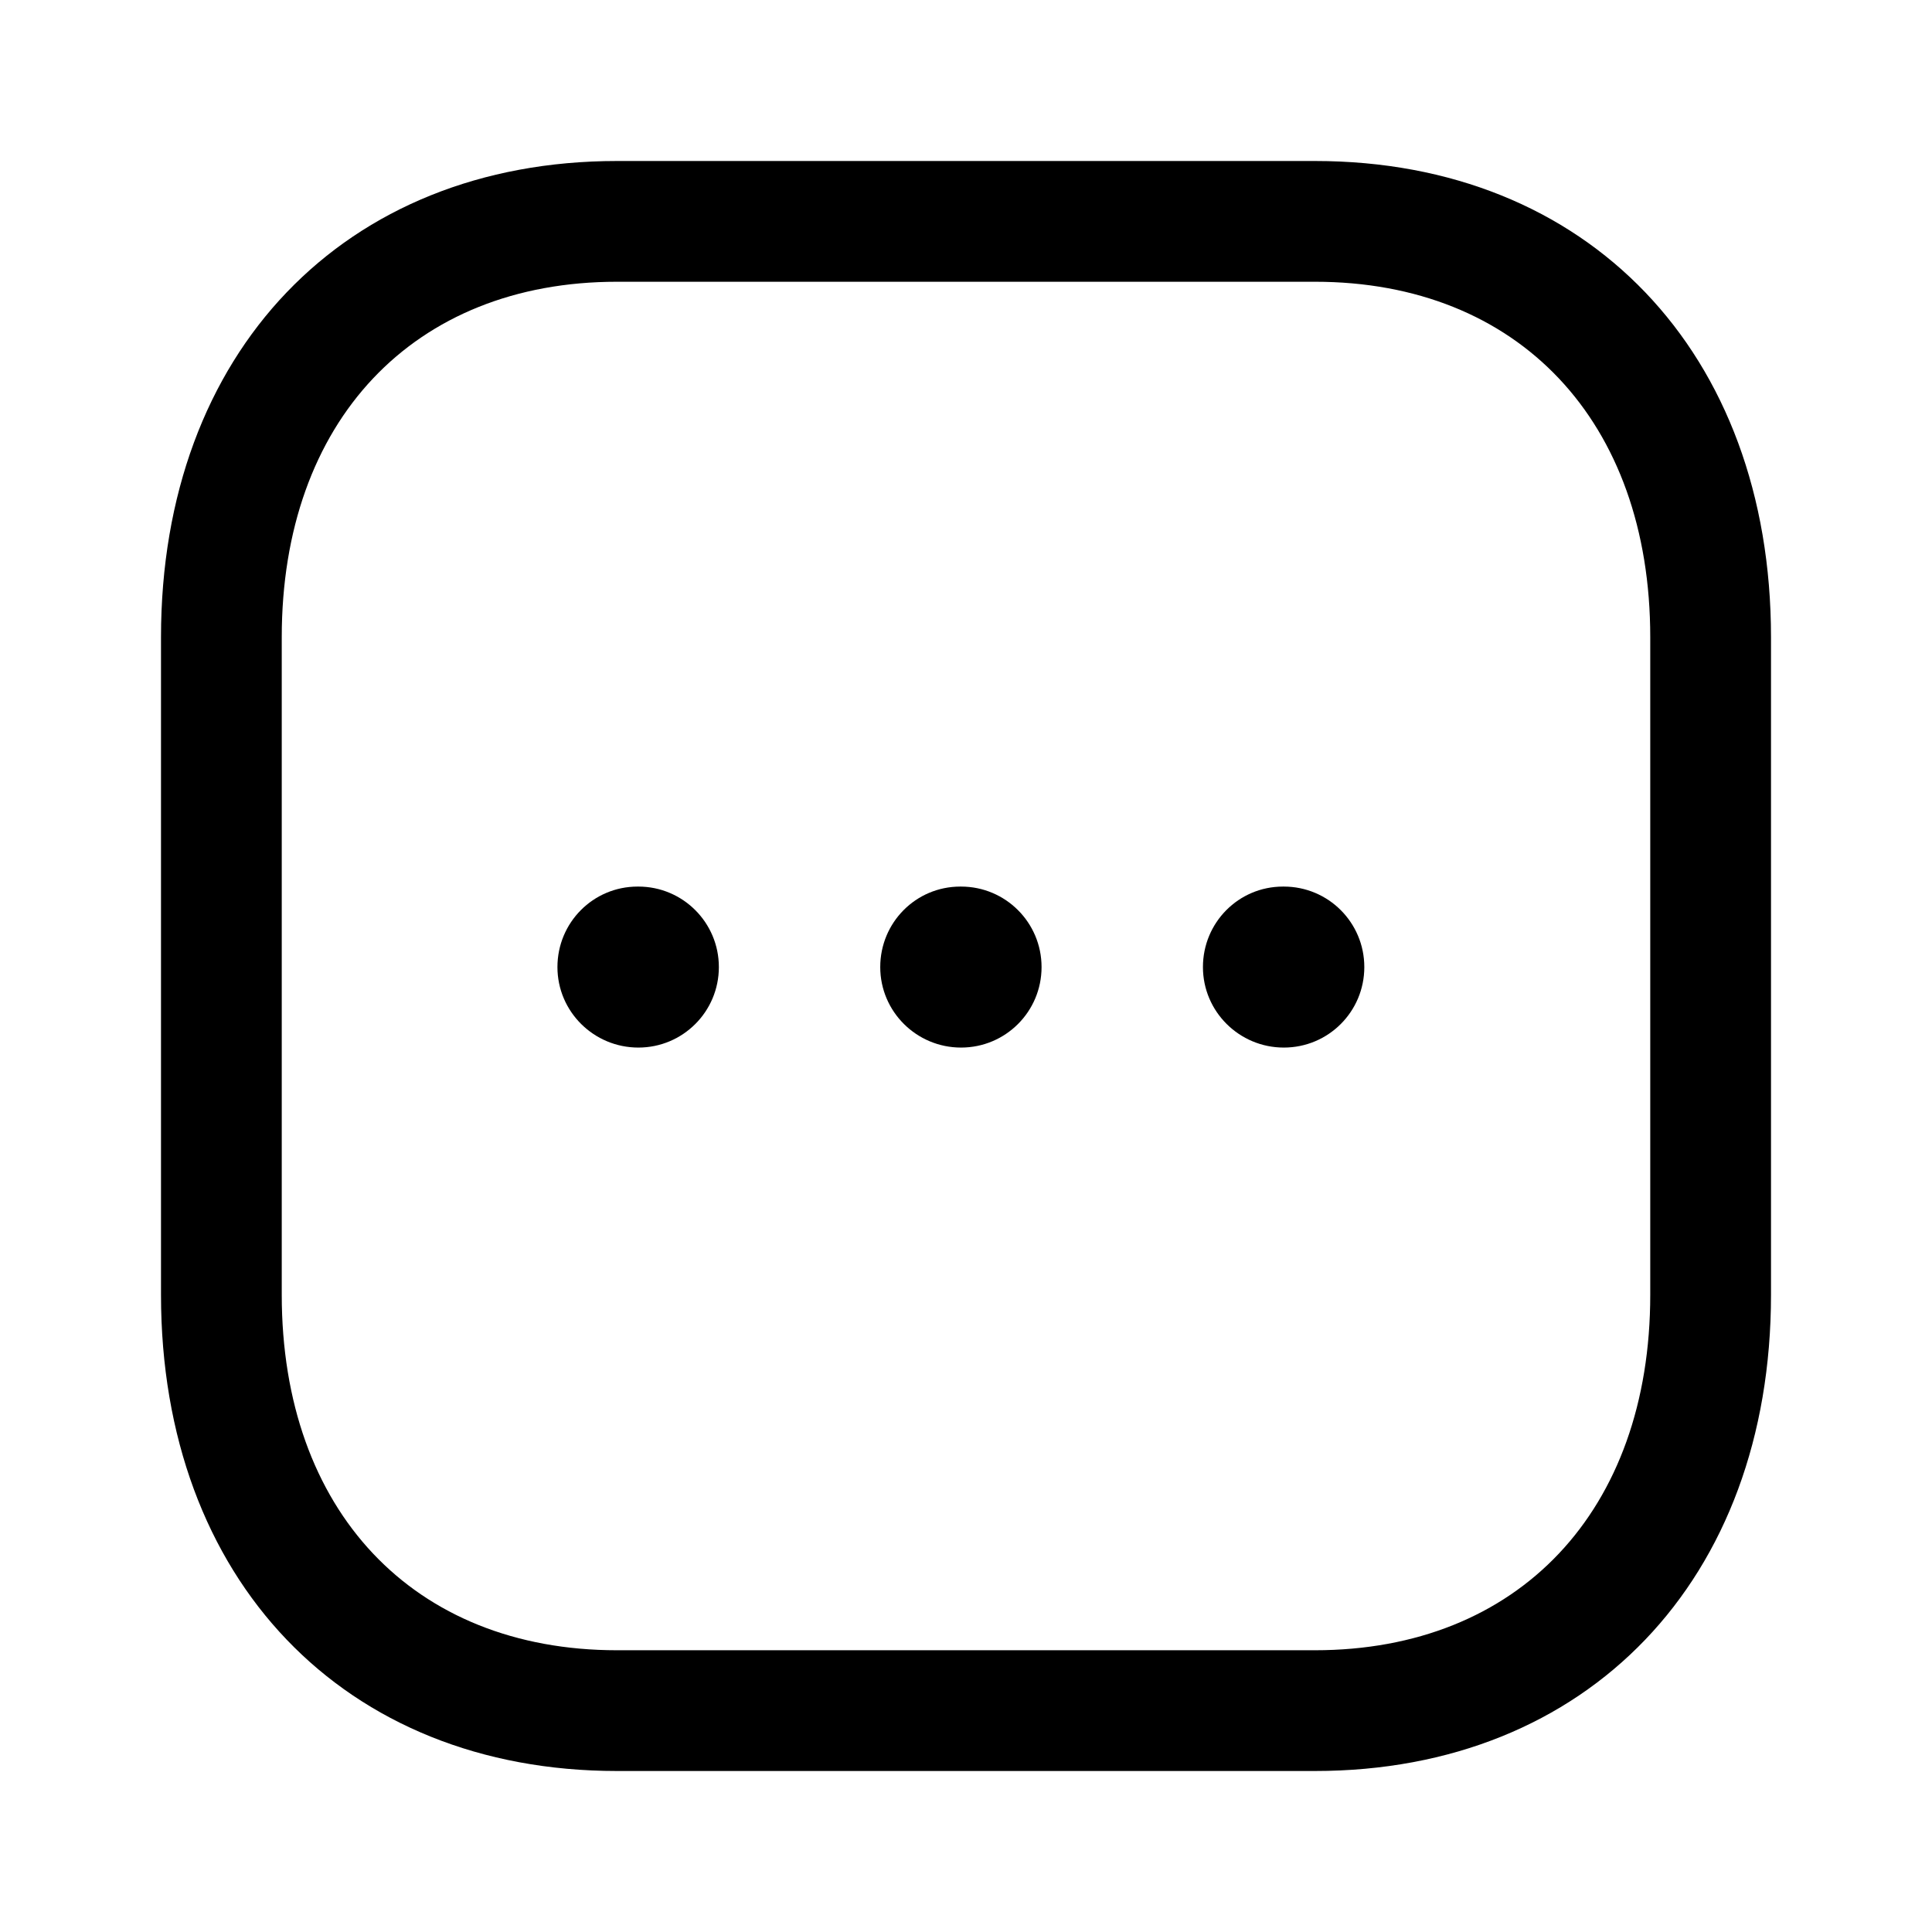 <svg width="36" height="36" viewBox="0 0 36 36" fill="none" xmlns="http://www.w3.org/2000/svg">
<path fill-rule="evenodd" clip-rule="evenodd" d="M11.498 5.25C7.702 5.25 5.25 7.849 5.25 11.874V24.126C5.25 28.151 7.702 30.75 11.498 30.75H24.5C28.296 30.75 30.75 28.151 30.75 24.126V11.874C30.75 7.849 28.296 5.25 24.501 5.25H11.498ZM24.5 33H11.498C6.414 33 3 29.433 3 24.126V11.874C3 6.567 6.414 3 11.498 3H24.501C29.584 3 33 6.567 33 11.874V24.126C33 29.433 29.584 33 24.5 33Z" fill="black"/>
<path fill-rule="evenodd" clip-rule="evenodd" d="M23.922 19.52C23.093 19.52 22.415 18.85 22.415 18.02C22.415 17.191 23.079 16.52 23.907 16.52H23.922C24.752 16.52 25.422 17.191 25.422 18.02C25.422 18.85 24.752 19.52 23.922 19.52Z" fill="black"/>
<path fill-rule="evenodd" clip-rule="evenodd" d="M17.908 19.52C17.078 19.52 16.402 18.85 16.402 18.02C16.402 17.191 17.065 16.52 17.894 16.52H17.908C18.737 16.52 19.408 17.191 19.408 18.02C19.408 18.85 18.737 19.52 17.908 19.52Z" fill="black"/>
<path fill-rule="evenodd" clip-rule="evenodd" d="M11.895 19.52C11.065 19.52 10.387 18.85 10.387 18.02C10.387 17.191 11.052 16.52 11.881 16.52H11.895C12.724 16.52 13.395 17.191 13.395 18.02C13.395 18.85 12.724 19.52 11.895 19.52Z" fill="black"/>
</svg>
